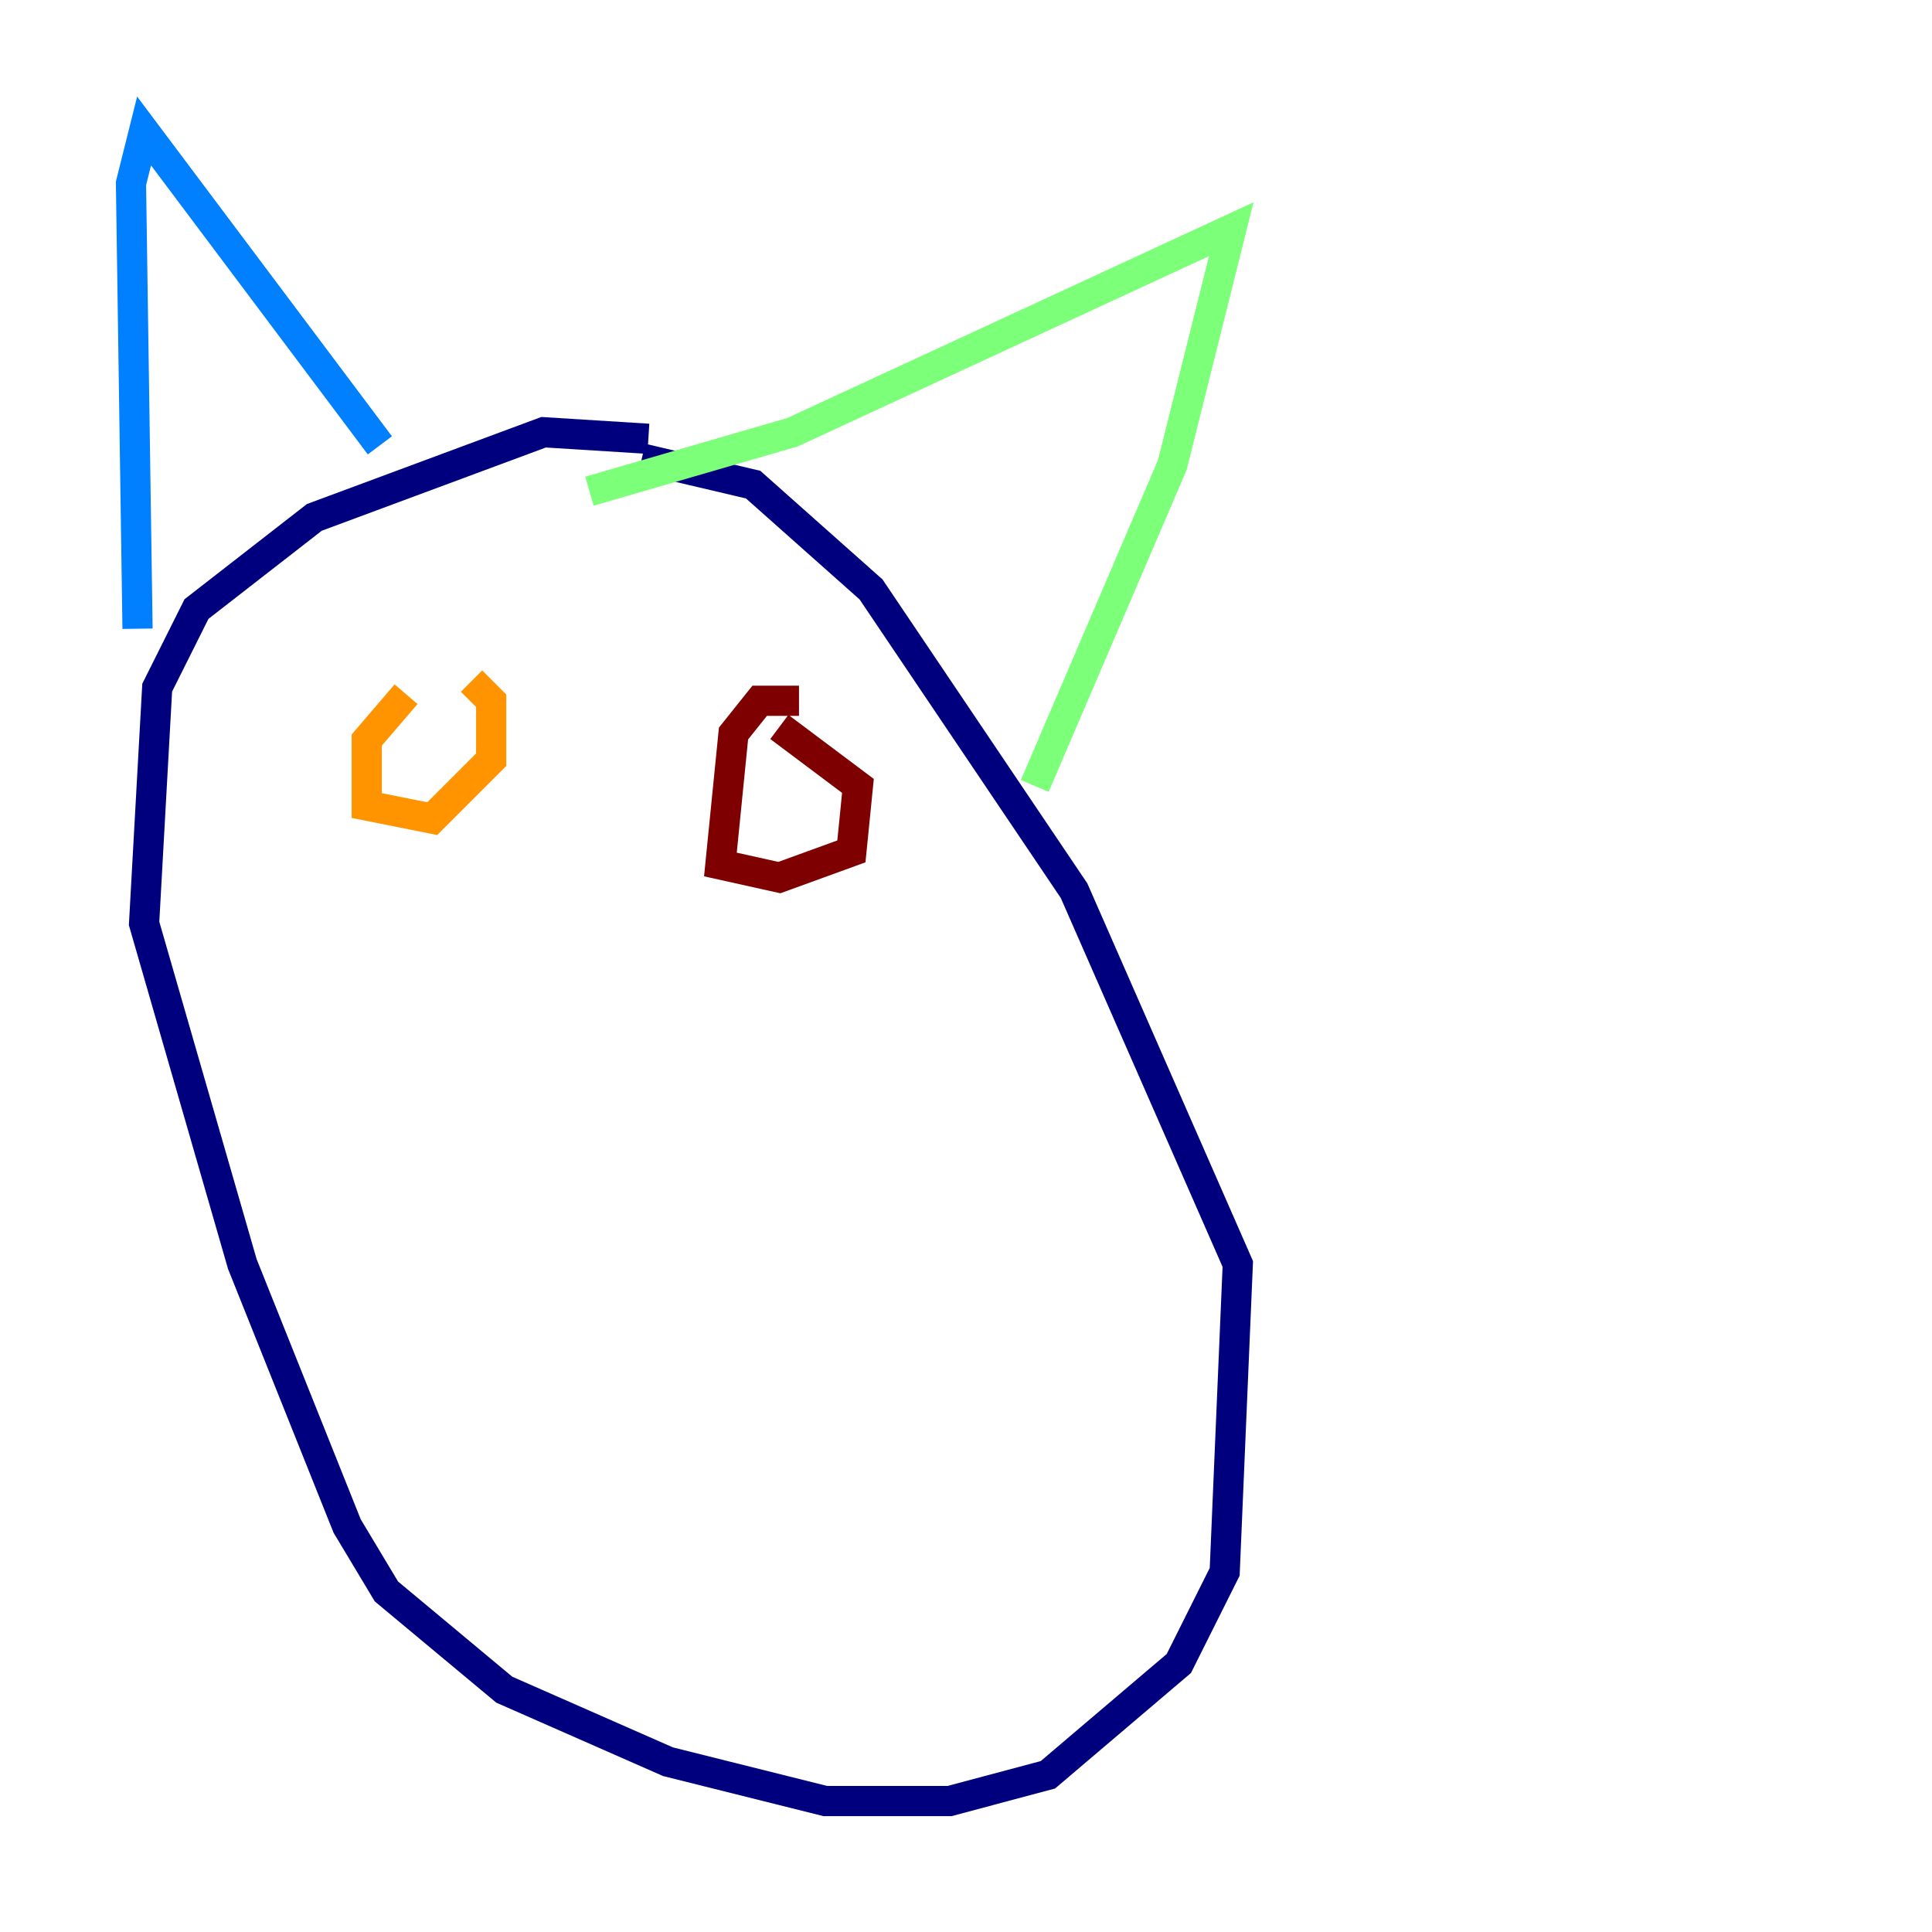 <?xml version="1.0" encoding="utf-8" ?>
<svg baseProfile="tiny" height="128" version="1.2" viewBox="0,0,128,128" width="128" xmlns="http://www.w3.org/2000/svg" xmlns:ev="http://www.w3.org/2001/xml-events" xmlns:xlink="http://www.w3.org/1999/xlink"><defs /><polyline fill="none" points="42.956,29.071 36.014,28.637 20.827,34.278 13.017,40.352 10.414,45.559 9.546,61.18 16.054,83.742 22.997,101.098 25.6,105.437 33.41,111.946 44.258,116.719 54.671,119.322 62.915,119.322 69.424,117.586 78.102,110.21 81.139,104.136 82.007,83.742 71.159,59.01 57.709,39.051 49.898,32.108 42.522,30.373" stroke="#00007f" stroke-width="2" /><polyline fill="none" points="9.112,41.654 8.678,12.149 9.546,8.678 25.166,29.505" stroke="#0080ff" stroke-width="2" /><polyline fill="none" points="39.051,32.542 52.502,28.637 81.573,15.186 77.668,30.807 68.556,52.068" stroke="#7cff79" stroke-width="2" /><polyline fill="none" points="26.902,45.993 24.298,49.031 24.298,53.37 28.637,54.237 32.542,50.332 32.542,46.427 31.241,45.125" stroke="#ff9400" stroke-width="2" /><polyline fill="none" points="52.936,46.427 50.332,46.427 48.597,48.597 47.729,57.275 51.634,58.142 56.407,56.407 56.841,52.068 51.634,48.163" stroke="#7f0000" stroke-width="2" /></svg>